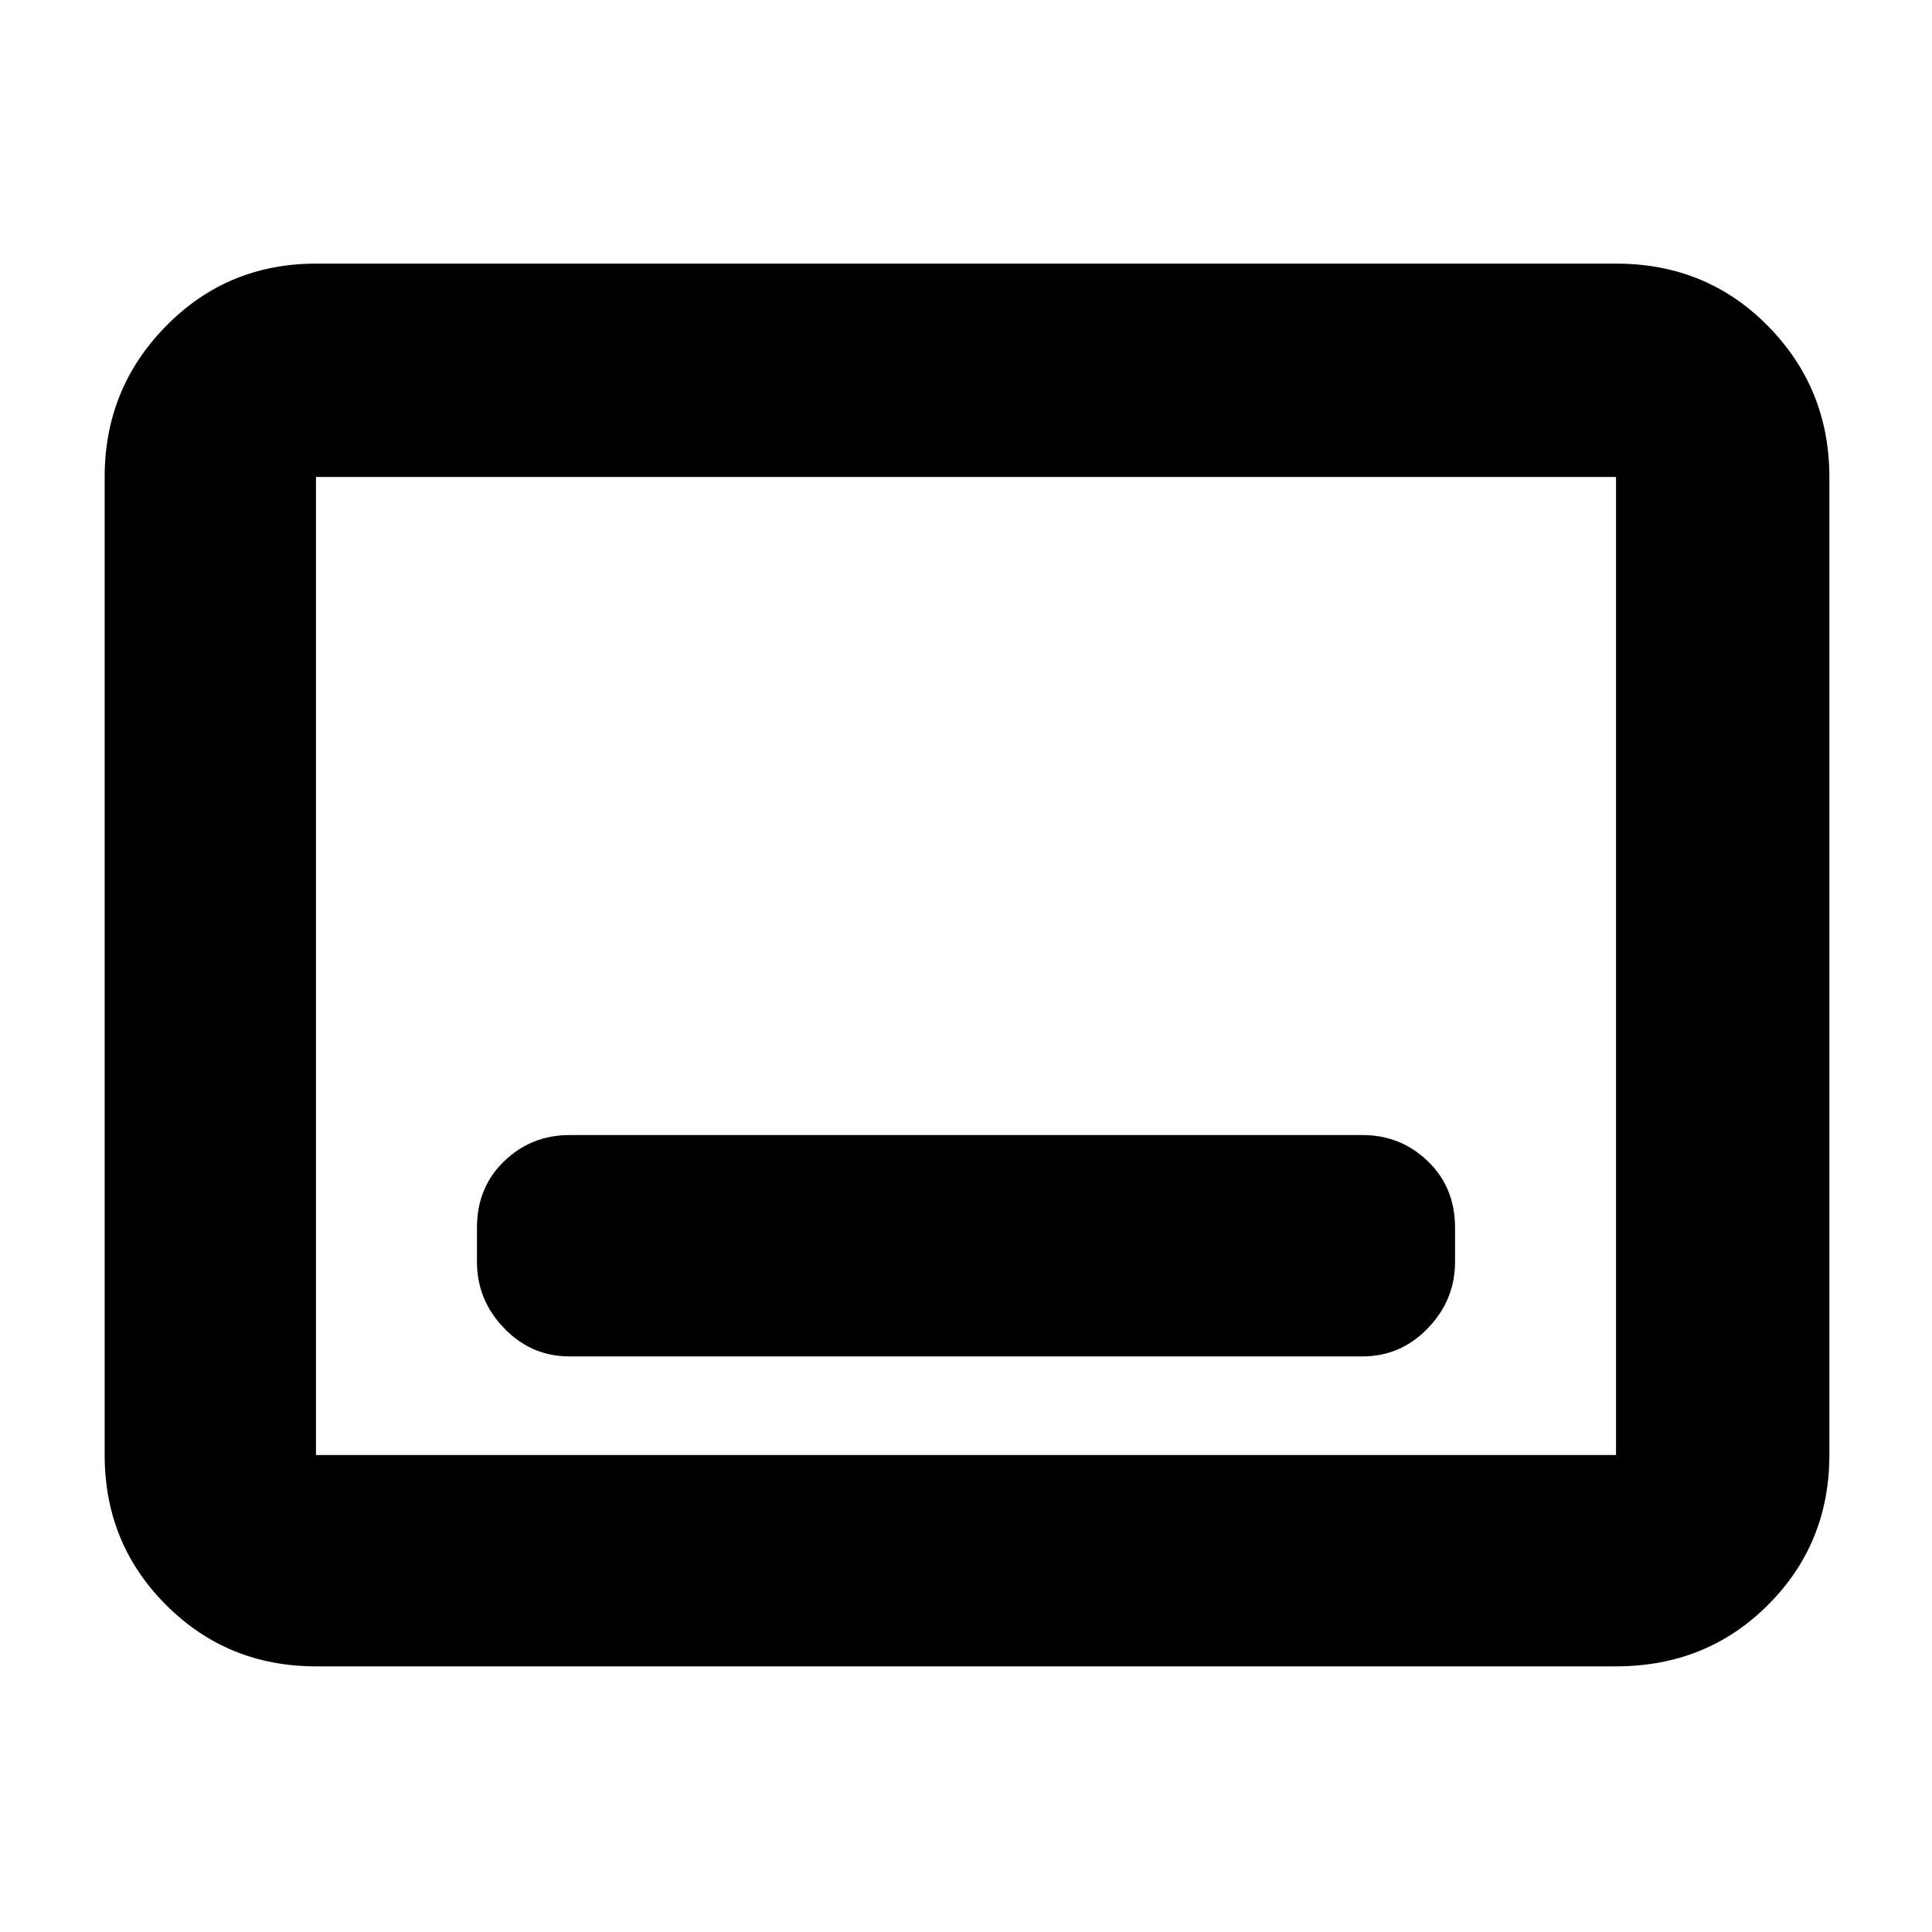 <svg xmlns="http://www.w3.org/2000/svg" height="40" width="40"><path d="M11.792 28.083h16.416q.792 0 1.354-.583.563-.583.563-1.375v-.708q0-.834-.563-1.375Q29 23.5 28.208 23.5H11.792q-.792 0-1.354.542-.563.541-.563 1.375v.708q0 .792.563 1.375.562.583 1.354.583ZM6.542 34.5q-1.834 0-3.104-1.271-1.271-1.271-1.271-3.104V9.875q0-1.833 1.271-3.125 1.27-1.292 3.104-1.292h26.916q1.875 0 3.146 1.292t1.271 3.125v20.25q0 1.833-1.271 3.104-1.271 1.271-3.146 1.271Zm0-4.375V9.875v20.25Zm0 0h26.916V9.875H6.542v20.25Z"/></svg>